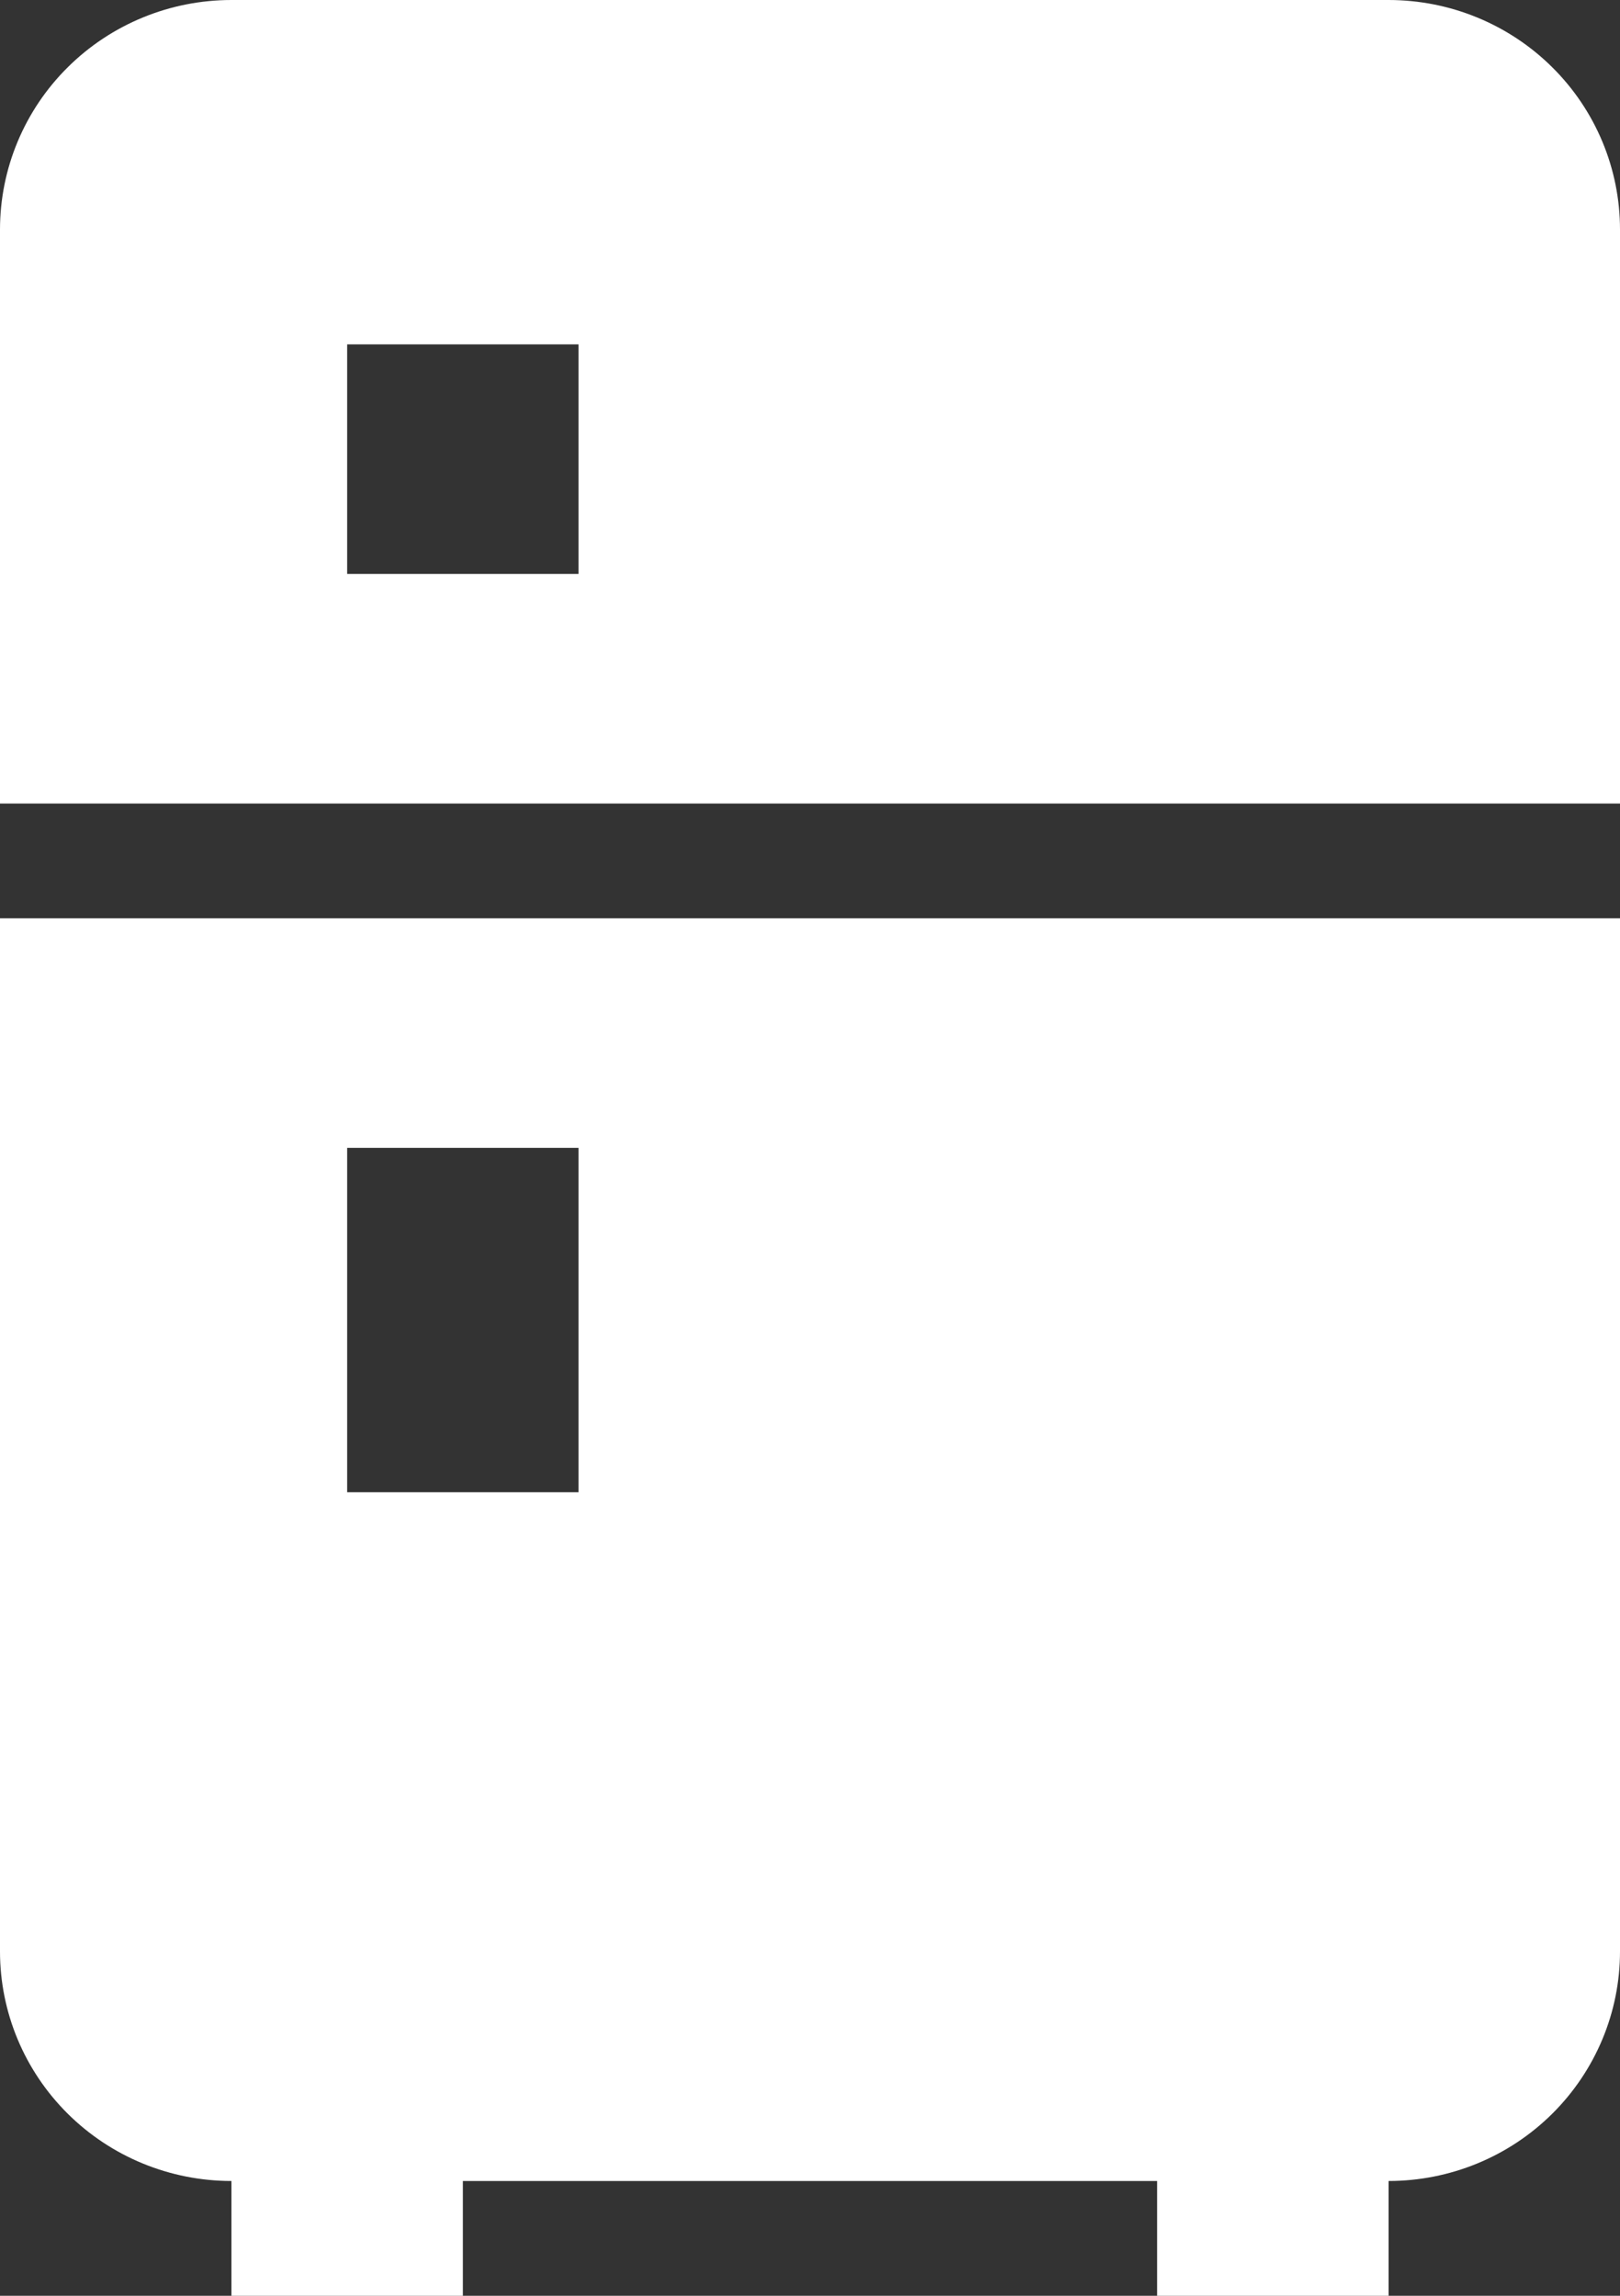 <svg width="24" height="34" viewBox="0 0 24 34" fill="none" xmlns="http://www.w3.org/2000/svg">
<rect x="0" y="0" width="24" height="34" fill="#333333" stroke="none"/>
<path d="M3.429 0H20.571C21.481 0 22.353 0.358 22.996 0.996C23.639 1.633 24 2.498 24 3.4V11.9H0V3.4C0 2.498 0.361 1.633 1.004 0.996C1.647 0.358 2.519 0 3.429 0ZM24 28.9C24 29.802 23.639 30.666 22.996 31.304C22.353 31.942 21.481 32.3 20.571 32.3V34H17.143V32.3H6.857V34H3.429V32.3C2.519 32.3 1.647 31.942 1.004 31.304C0.361 30.666 0 29.802 0 28.9V13.6H24V28.9ZM5.143 5.1V8.5H8.571V5.1H5.143ZM5.143 17V22.1H8.571V17H5.143Z" fill="white"/>
</svg>

